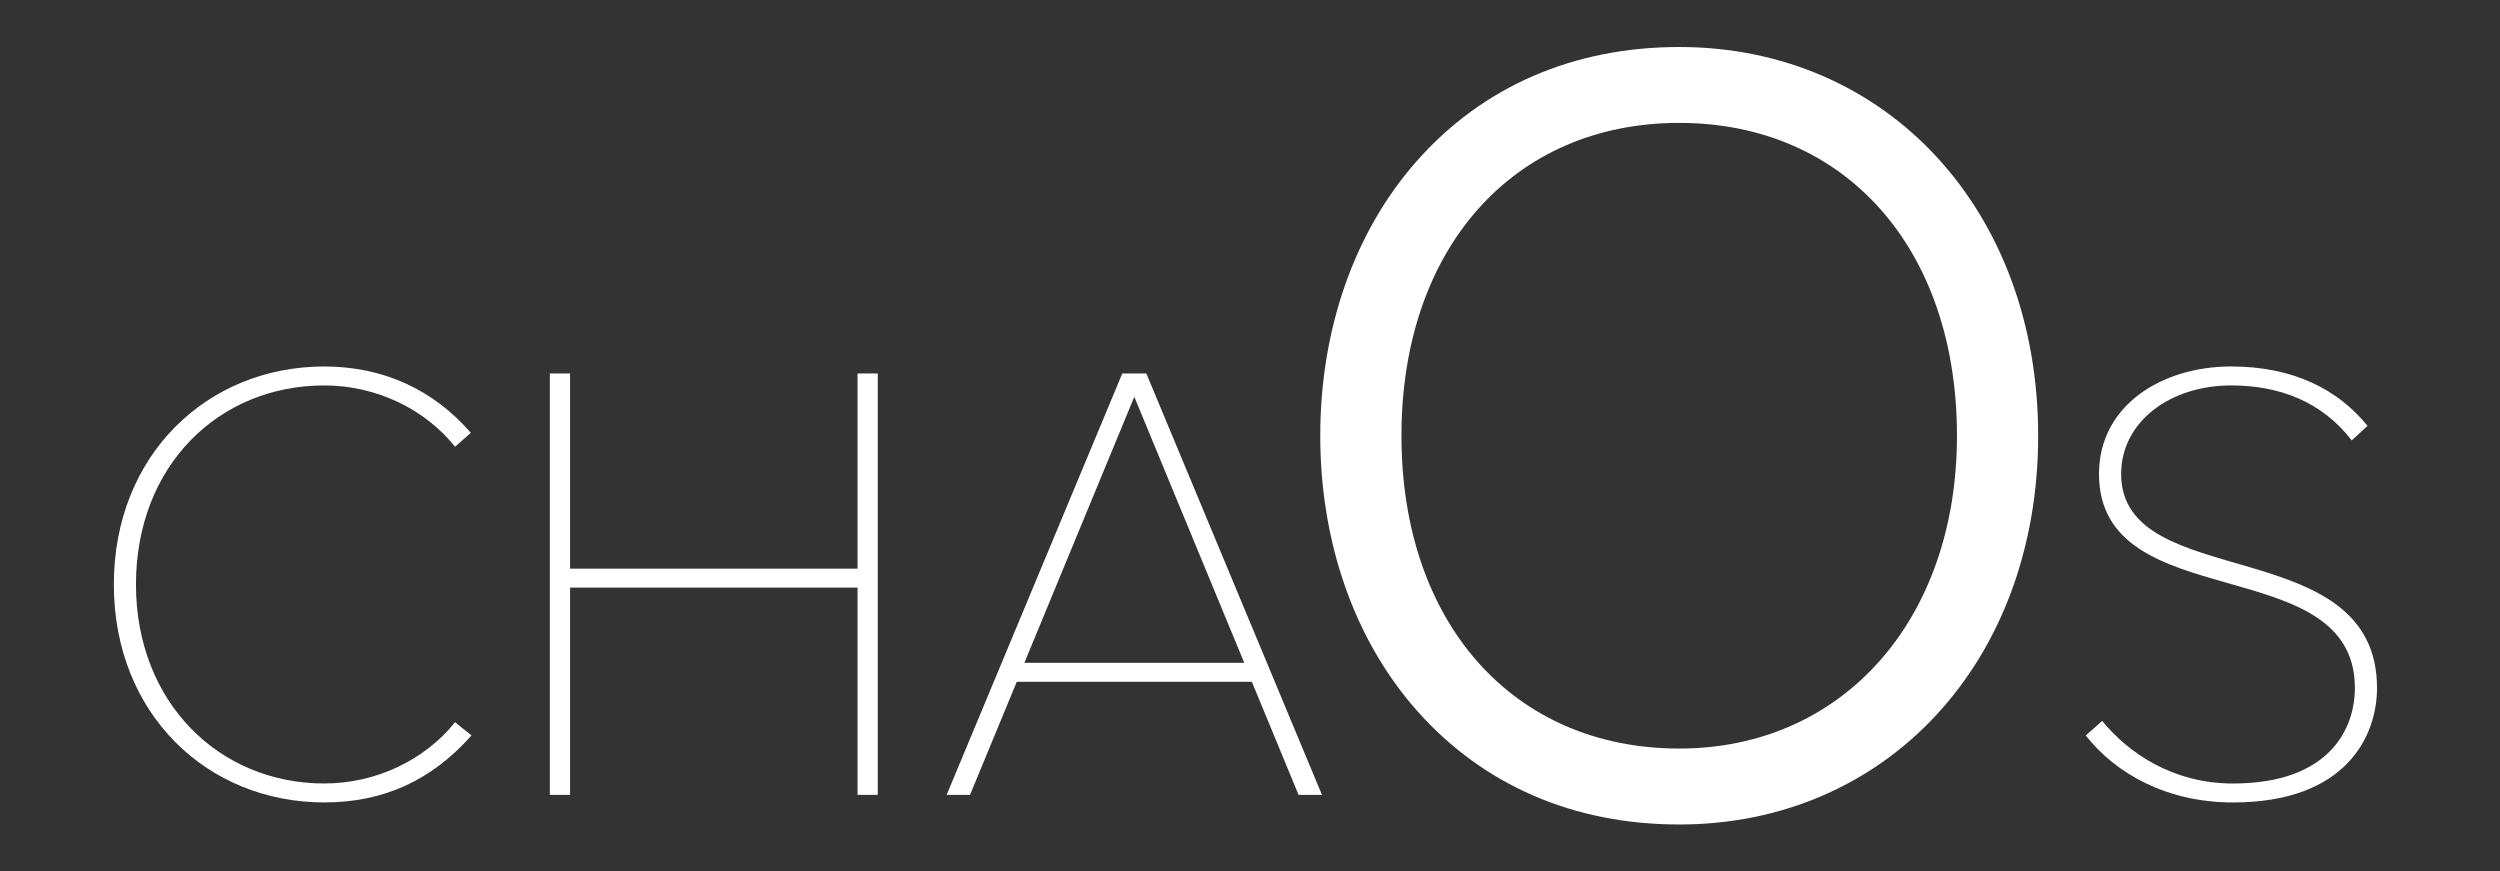 <?xml version="1.0" encoding="utf-8"?>
<!-- Generator: Adobe Illustrator 16.0.0, SVG Export Plug-In . SVG Version: 6.00 Build 0)  -->
<!DOCTYPE svg PUBLIC "-//W3C//DTD SVG 1.1//EN" "http://www.w3.org/Graphics/SVG/1.1/DTD/svg11.dtd">
<svg version="1.1" id="Layer_1" xmlns="http://www.w3.org/2000/svg" xmlns:xlink="http://www.w3.org/1999/xlink" x="0px" y="0px"
	 width="284px" height="99px" viewBox="0 0 284 99" enable-background="new 0 0 284 99" xml:space="preserve">
<rect x="0" y="0" width="284" height="99" fill="#333333" stroke="none"/>
<g id="Layer_1_3_" display="none">
	<g id="Layer_1_2_" display="inline">
		<g id="Layer_1_1_">
			<g>
				<path d="M121.5,243C54.505,243,0,188.495,0,121.5S54.505,0,121.5,0S243,54.505,243,121.5S188.495,243,121.5,243z M121.5,18
					C64.43,18,18,64.43,18,121.5S64.43,225,121.5,225c57.07,0,103.5-46.43,103.5-103.5S178.57,18,121.5,18z"/>
			</g>
		</g>
		<g id="Layer_2">
		</g>
	</g>
	<g id="Layer_2_1_" display="inline">
		<g id="Layer_3_2_">
			<path d="M170.268,83.412c-17.787,0-45.289,24.003-53.039,31.109c-0.503,0.299-0.977,0.645-1.414,1.053
				c-14.305,13.359-34.845,27.777-43.081,27.777c-12.046,0-21.847-9.804-21.847-21.85s9.8-21.85,21.847-21.85
				c1.822,0,9.081,0.986,26.084,13.687c1.415,1.06,4.556,3.392,4.556,3.392l12.738-10.572c0,0-5.829-4.529-7.569-5.826
				C93.303,88.945,81.589,83.42,72.735,83.42c-20.999,0-38.083,17.083-38.083,38.084c0,20.998,17.084,38.082,38.083,38.082
				c17.763,0,45.281-24.002,53.039-31.104c0.502-0.301,0.979-0.648,1.414-1.053c14.297-13.359,34.832-27.783,43.08-27.783
				c12.045,0,21.846,9.801,21.846,21.851c0,12.047-9.801,21.849-21.846,21.849c-1.801,0-8.961-0.969-25.68-13.382
				c-1.408-1.047-4.648-3.544-4.648-3.544l-12.571,10.436c0,0,3.944,3.479,7.539,6.145c15.242,11.316,26.479,16.588,35.359,16.588
				c21,0,38.082-17.087,38.082-38.092C208.354,100.498,191.268,83.412,170.268,83.412z"/>
		</g>
	</g>
</g>
<g id="Layer_2_2_" display="none">
	<g display="inline">
		<path fill="none" stroke="#FFFFFF" stroke-width="14" stroke-linecap="round" stroke-linejoin="round" stroke-miterlimit="10" d="
			M234.809,121.505c0,62.582-50.727,113.31-113.309,113.31c-62.581,0-113.308-50.728-113.308-113.31
			C8.192,58.928,58.919,8.196,121.5,8.196C184.082,8.196,234.809,58.928,234.809,121.505z"/>
		<g>
			
				<line fill="none" stroke="#FFFFFF" stroke-width="14" stroke-linecap="round" stroke-linejoin="round" stroke-miterlimit="10" x1="180.051" y1="60.425" x2="60.709" y2="179.773"/>
			
				<path fill="none" stroke="#FFFFFF" stroke-width="14" stroke-linecap="round" stroke-linejoin="round" stroke-miterlimit="10" d="
				M76.392,163.841c-11.623-11.622,0.481-47.065,29.348-75.921c14.836-14.848,31.081-25.576,40.931-30.458v36.435"/>
			
				<line fill="none" stroke="#FFFFFF" stroke-width="14" stroke-linecap="round" stroke-linejoin="round" stroke-miterlimit="10" x1="114.13" y1="126.432" x2="161.451" y2="126.432"/>
			
				<path fill="none" stroke="#FFFFFF" stroke-width="14" stroke-linecap="round" stroke-linejoin="round" stroke-miterlimit="10" d="
				M94.424,146.137h52.247c-27.596,25.096-60.272,27.865-70.279,17.85"/>
			
				<path fill="none" stroke="#FFFFFF" stroke-width="14" stroke-linecap="round" stroke-linejoin="round" stroke-miterlimit="10" d="
				M180.154,60.229c8.988,9,6.92,26.791-4.375,46.498h-42.038"/>
		</g>
	</g>
</g>
<path fill="#FFFFFF" d="M12.933,66.395c0-14.713,10.623-24.762,23.902-24.762c6.747,0,12.417,2.654,16.652,7.535l-1.794,1.58
	c-3.374-4.234-8.9-6.963-14.858-6.963c-11.987,0-21.39,9.114-21.39,22.608c0,13.353,9.403,22.61,21.39,22.61
	c5.958,0,11.484-2.729,14.858-6.963l1.866,1.508c-4.522,5.097-9.977,7.607-16.724,7.607C23.556,91.158,12.933,81.109,12.933,66.395z
	"/>
<path fill="#FFFFFF" d="M97.417,90.297V66.754H64.758v23.543h-2.297V42.422h2.297v22.179h32.659V42.422h2.297v47.875H97.417z"/>
<path fill="#FFFFFF" d="M147.518,90.297l-5.309-12.848h-26.702l-5.312,12.848h-2.656l19.955-47.875h2.727l19.954,47.875H147.518z
	 M128.857,45.078l-12.489,30.217h24.979L128.857,45.078z"/>
<path fill="#FFFFFF" d="M190.756,5.34c-12,0-22.303,4.472-29.793,12.933c-7.082,8-10.982,19.089-10.982,31.226
	c0,12.138,3.9,23.229,10.982,31.229c7.49,8.461,17.793,12.934,29.793,12.934c23.629,0,40.779-18.572,40.779-44.16
	S214.385,5.34,190.756,5.34z M190.756,85.035c-18.871,0-31.551-14.281-31.551-35.537s12.68-35.537,31.551-35.537
	c18.875,0,31.555,14.281,31.555,35.537C222.311,70.422,209.336,85.035,190.756,85.035z"/>
<path fill="#FFFFFF" d="M236.942,83.551l1.864-1.652c2.943,3.59,7.968,7.107,14.856,7.107c11.056,0,13.854-6.316,13.854-10.84
	c0-15.791-29.069-7.967-29.069-24.332c0-7.752,7.106-12.203,15.002-12.203c7.035,0,12.131,2.584,15.504,6.748l-1.795,1.65
	c-3.373-4.38-8.183-6.244-13.709-6.244c-6.963,0-12.487,4.162-12.487,10.049c0,13.638,29.067,6.459,29.067,24.332
	c0,5.385-3.444,12.992-16.365,12.992C246.2,91.158,240.387,87.928,236.942,83.551z"/>
</svg>

